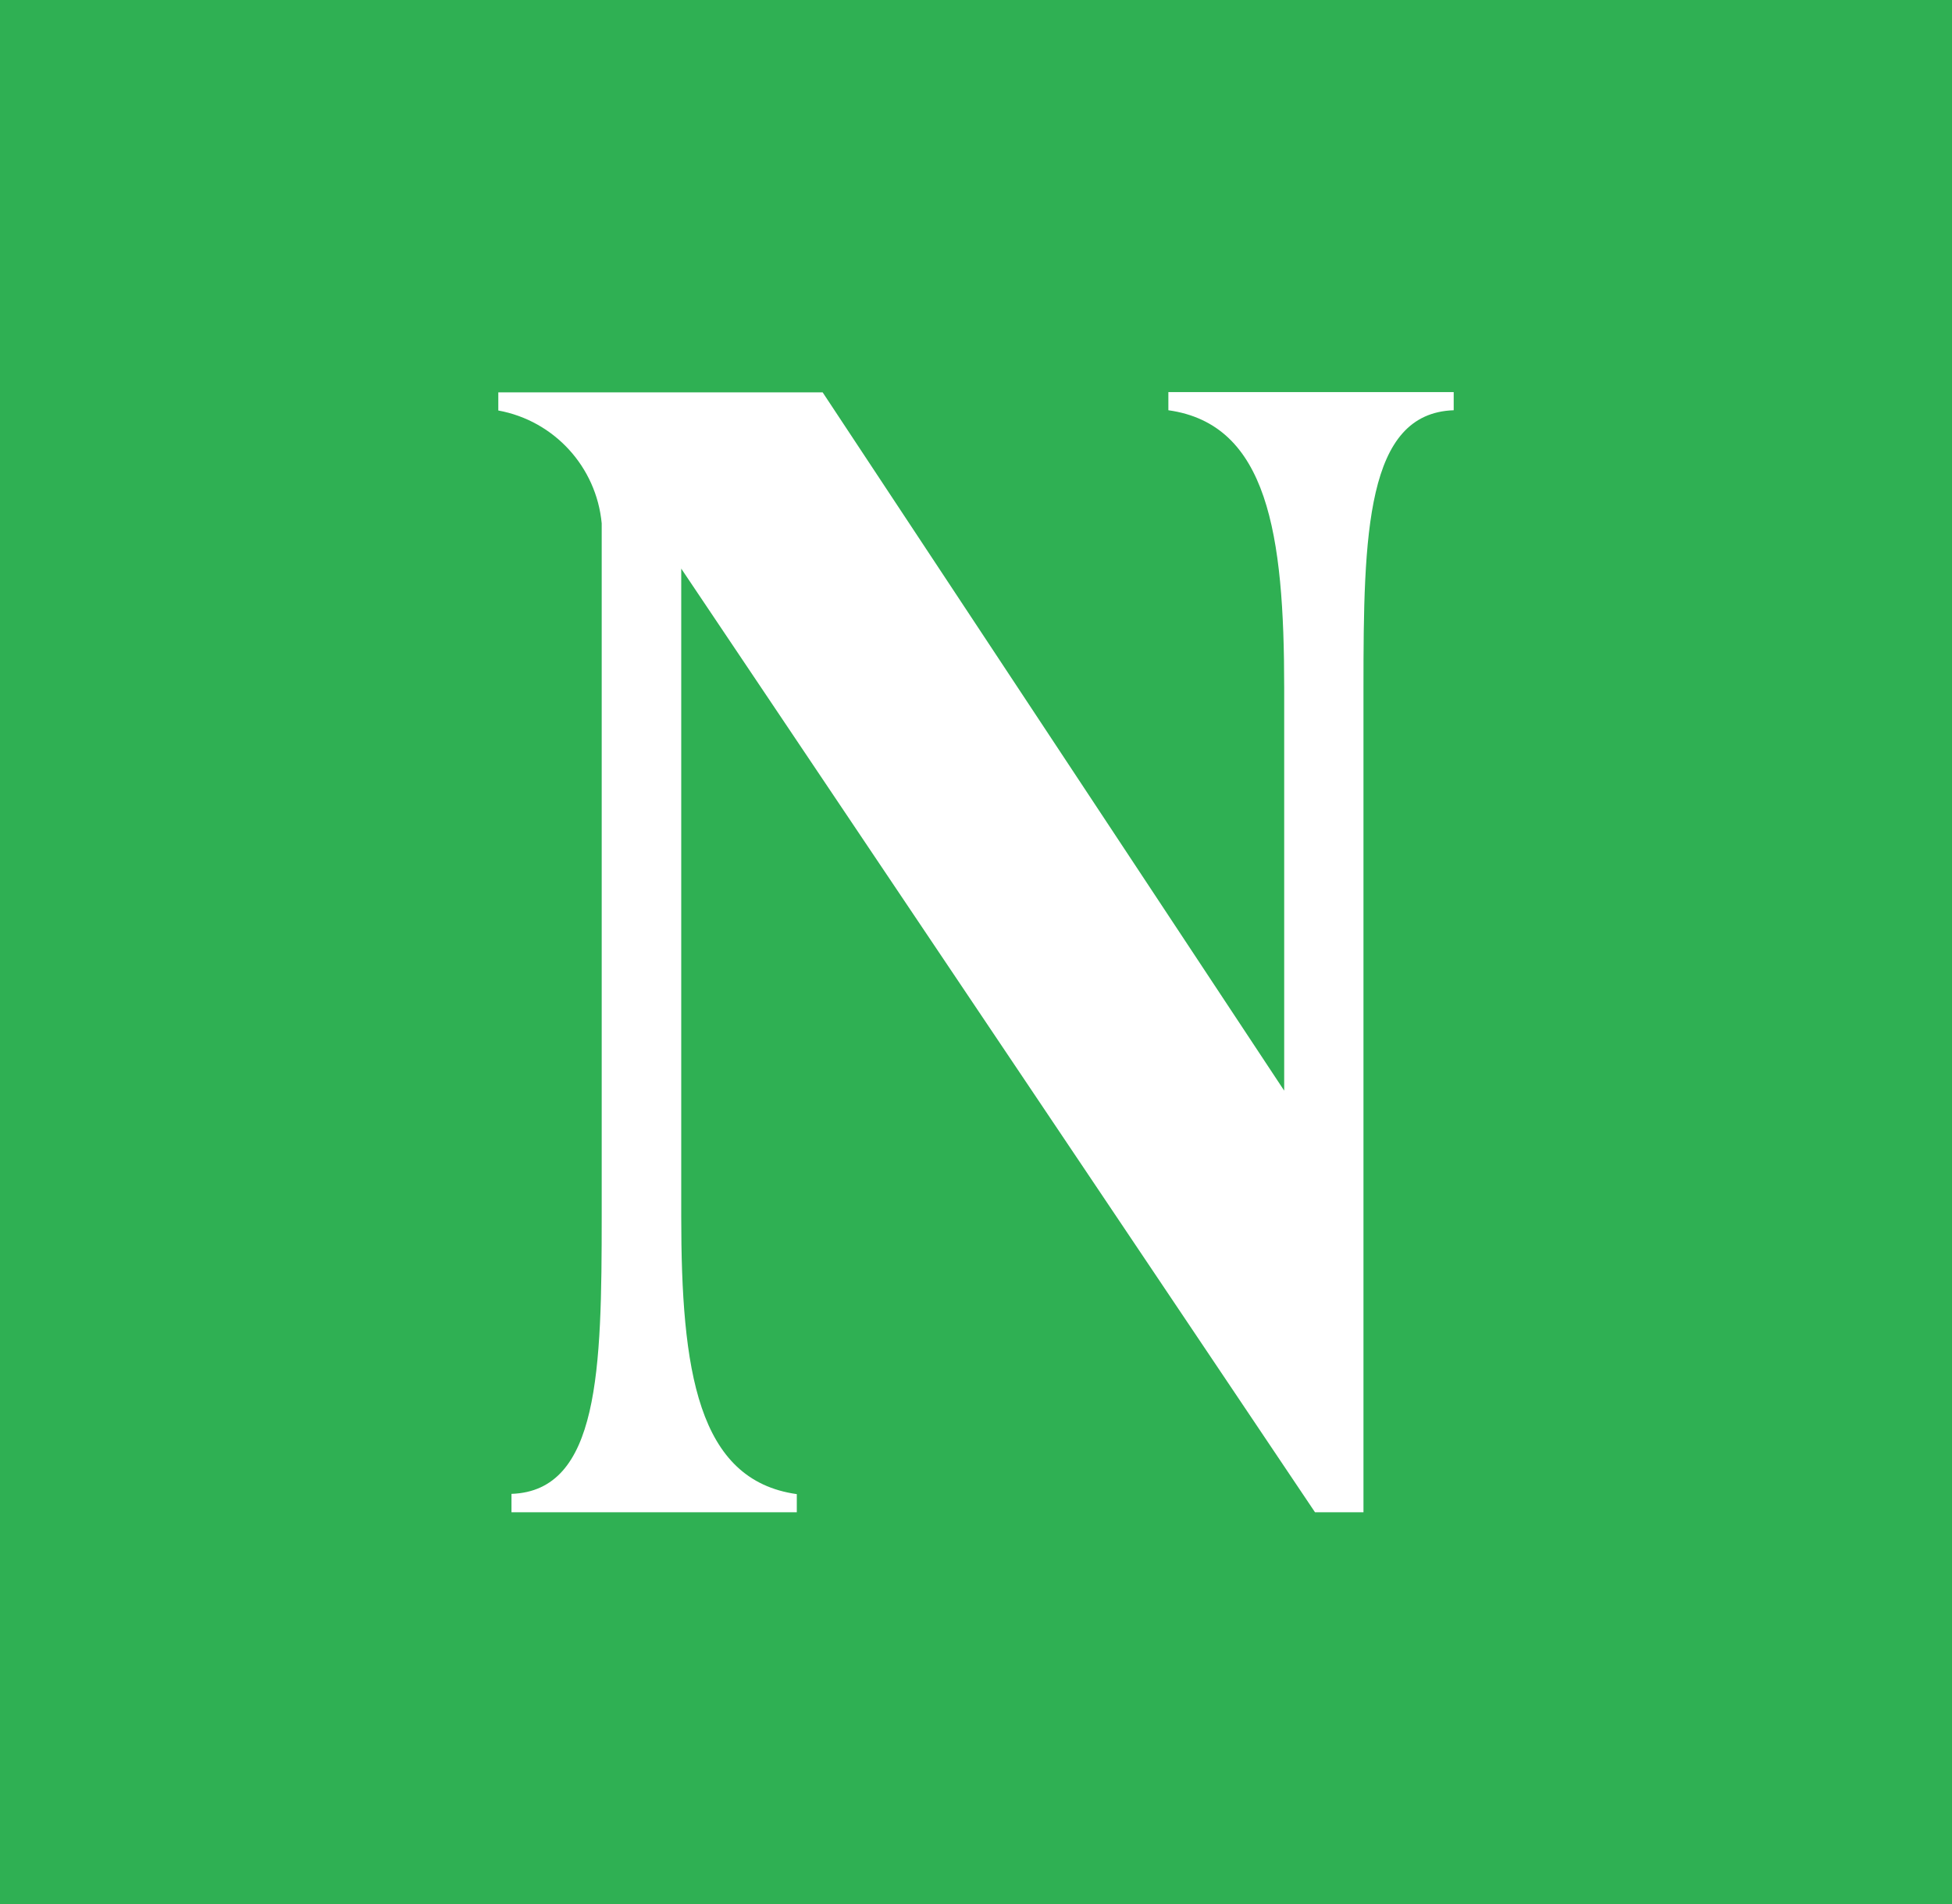 <svg xmlns="http://www.w3.org/2000/svg" width="373.8" height="364.6">
  <rect width="373.8" height="364.6" fill="#2fb053" />
  <path d="M223.738 75.07v3.474c19.038 2.665 22.179 23.702 22.179 53.163v77.103L157.534 75.118H95.424v3.474c10.694 1.956 18.783 10.784 19.799 21.608v132.645c0 29.461-.476 52.592-17.277 53.163v3.522h54.638v-3.474c-19.038-2.665-22.131-23.702-22.131-53.21V108.862L251.819 289.53h9.281V131.707c0-29.508.476-52.592 17.277-53.163V75.07z" fill="#fff" />
</svg>